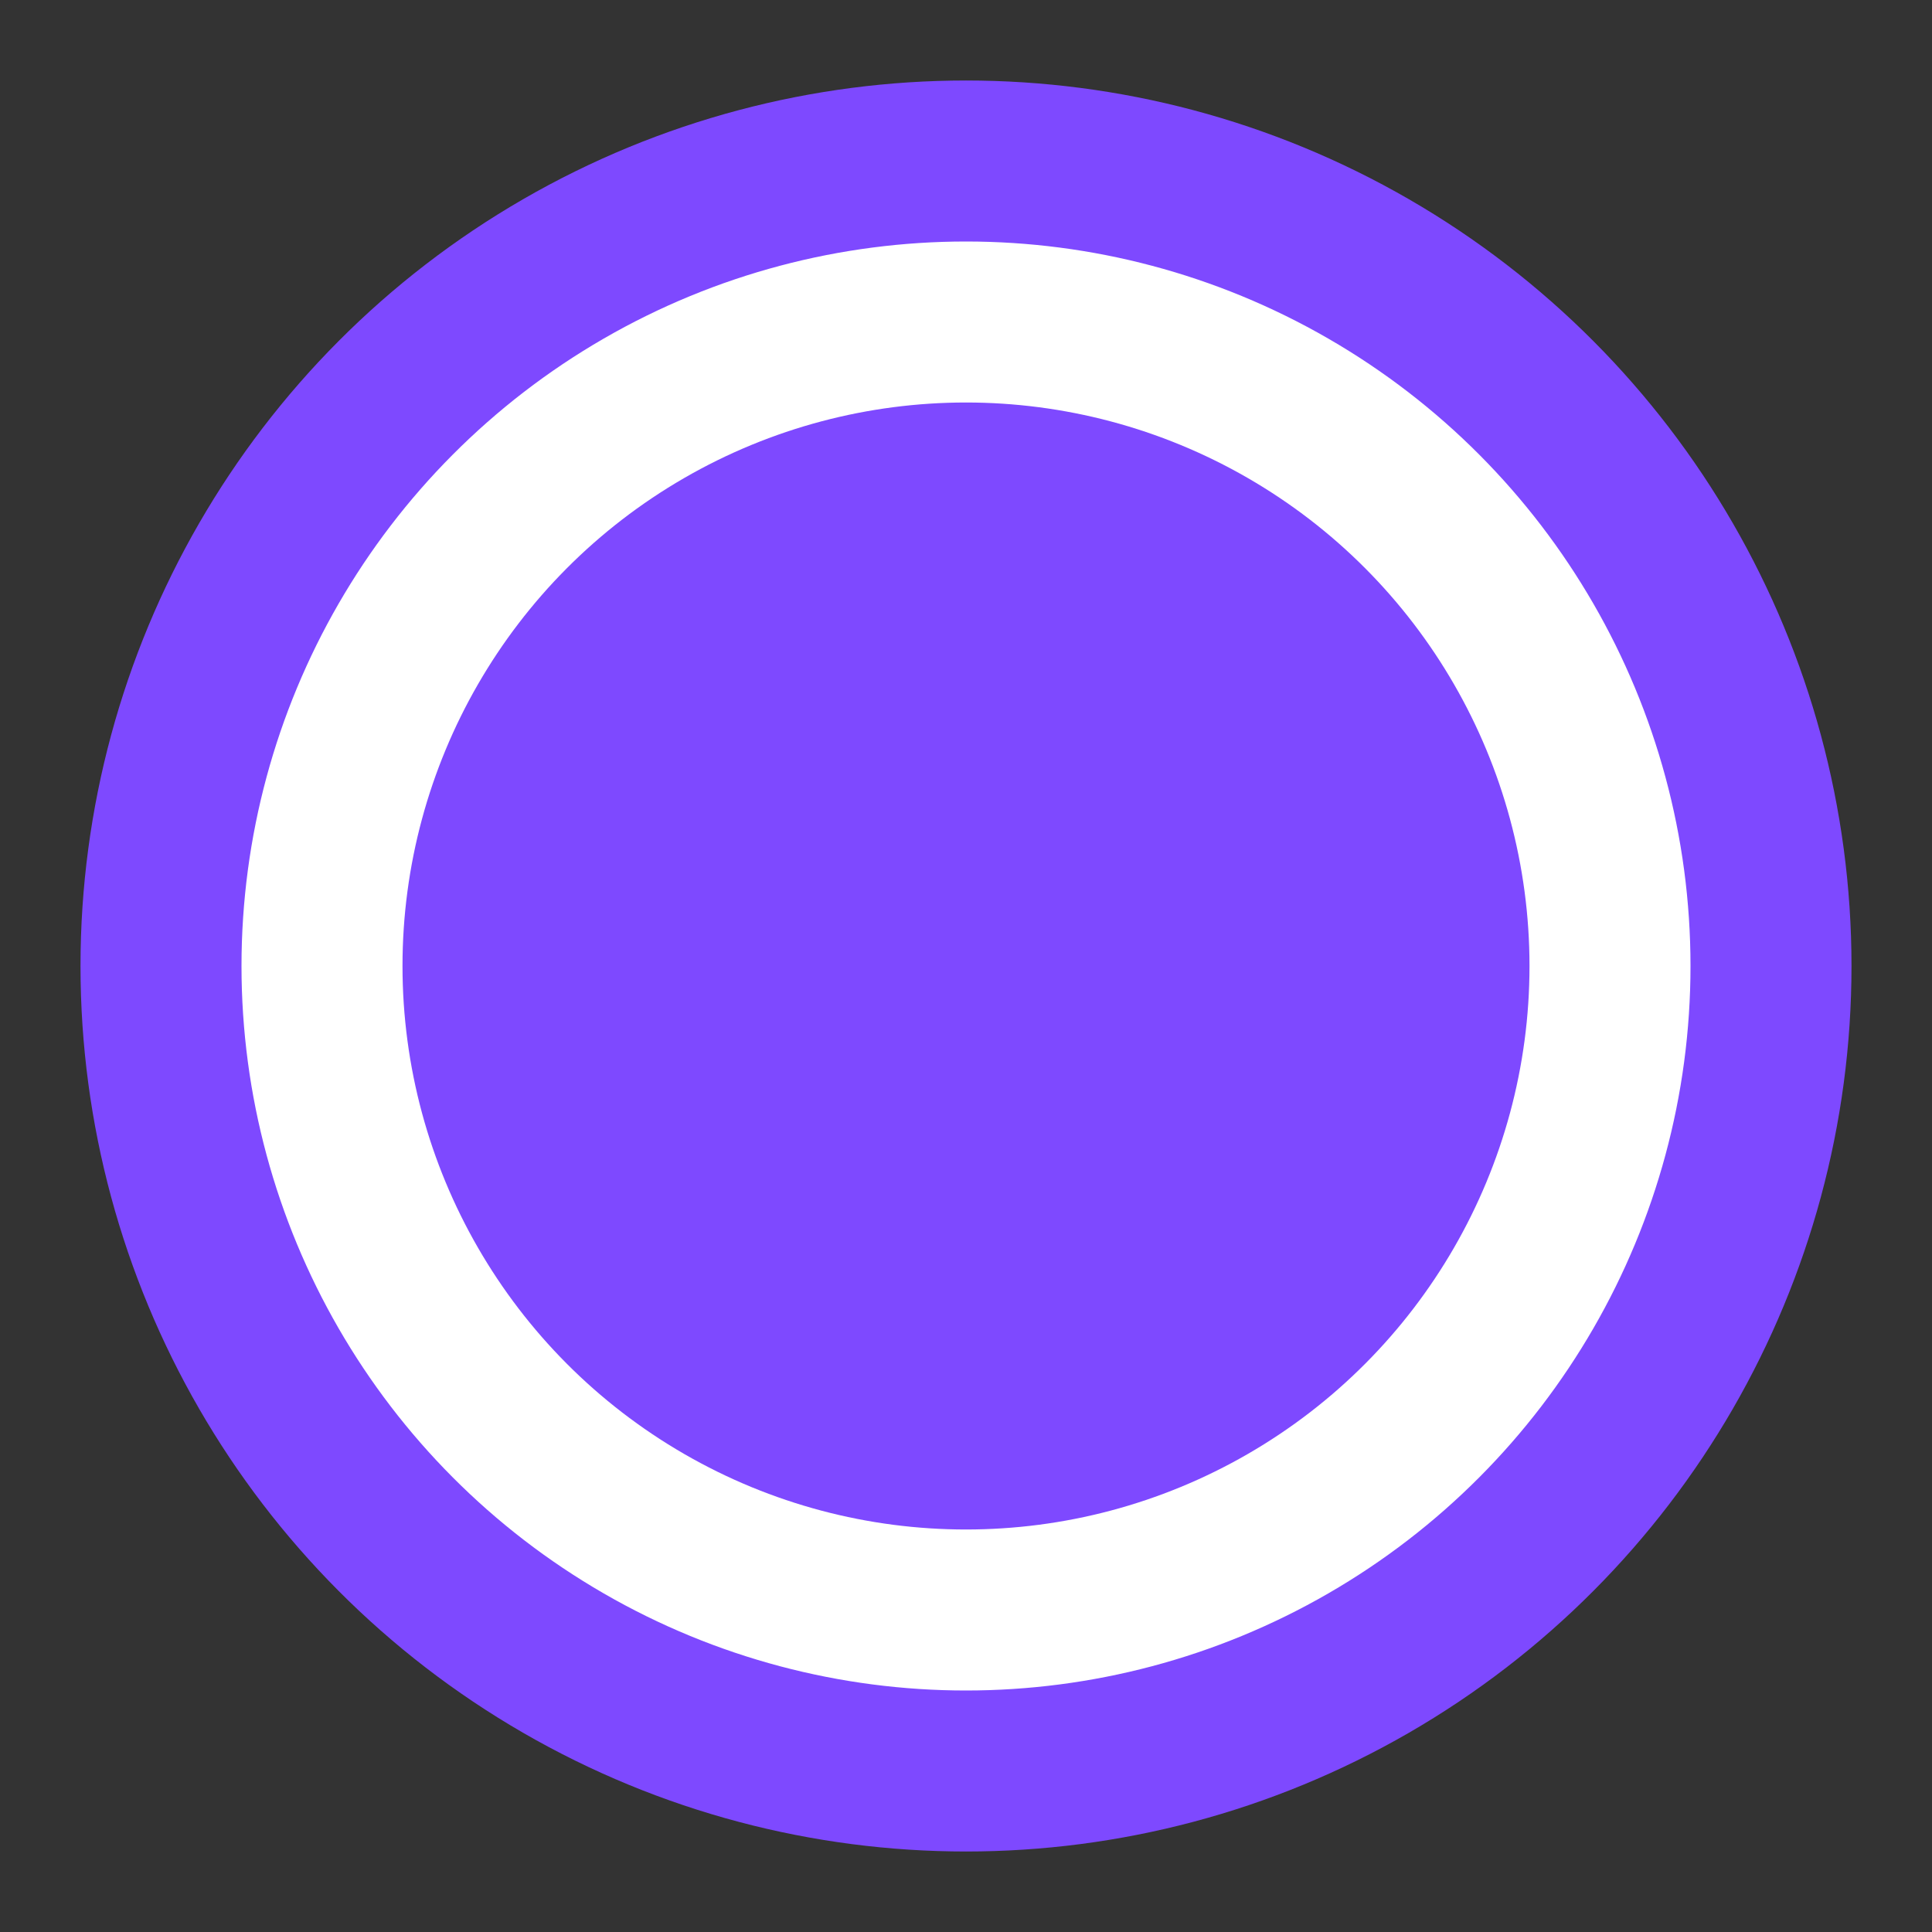 <svg width="24" height="24" viewBox="0 0 24 24" fill="none" xmlns="http://www.w3.org/2000/svg">
<rect x="0" y="0" width="24" height="24" fill="#333333" stroke="none"/>
<circle cx="12" cy="12" r="10" fill="white" stroke="#7E49FF" stroke-width="2"/>
<circle cx="12" cy="12" r="7" fill="#7E49FF"/>
</svg>

